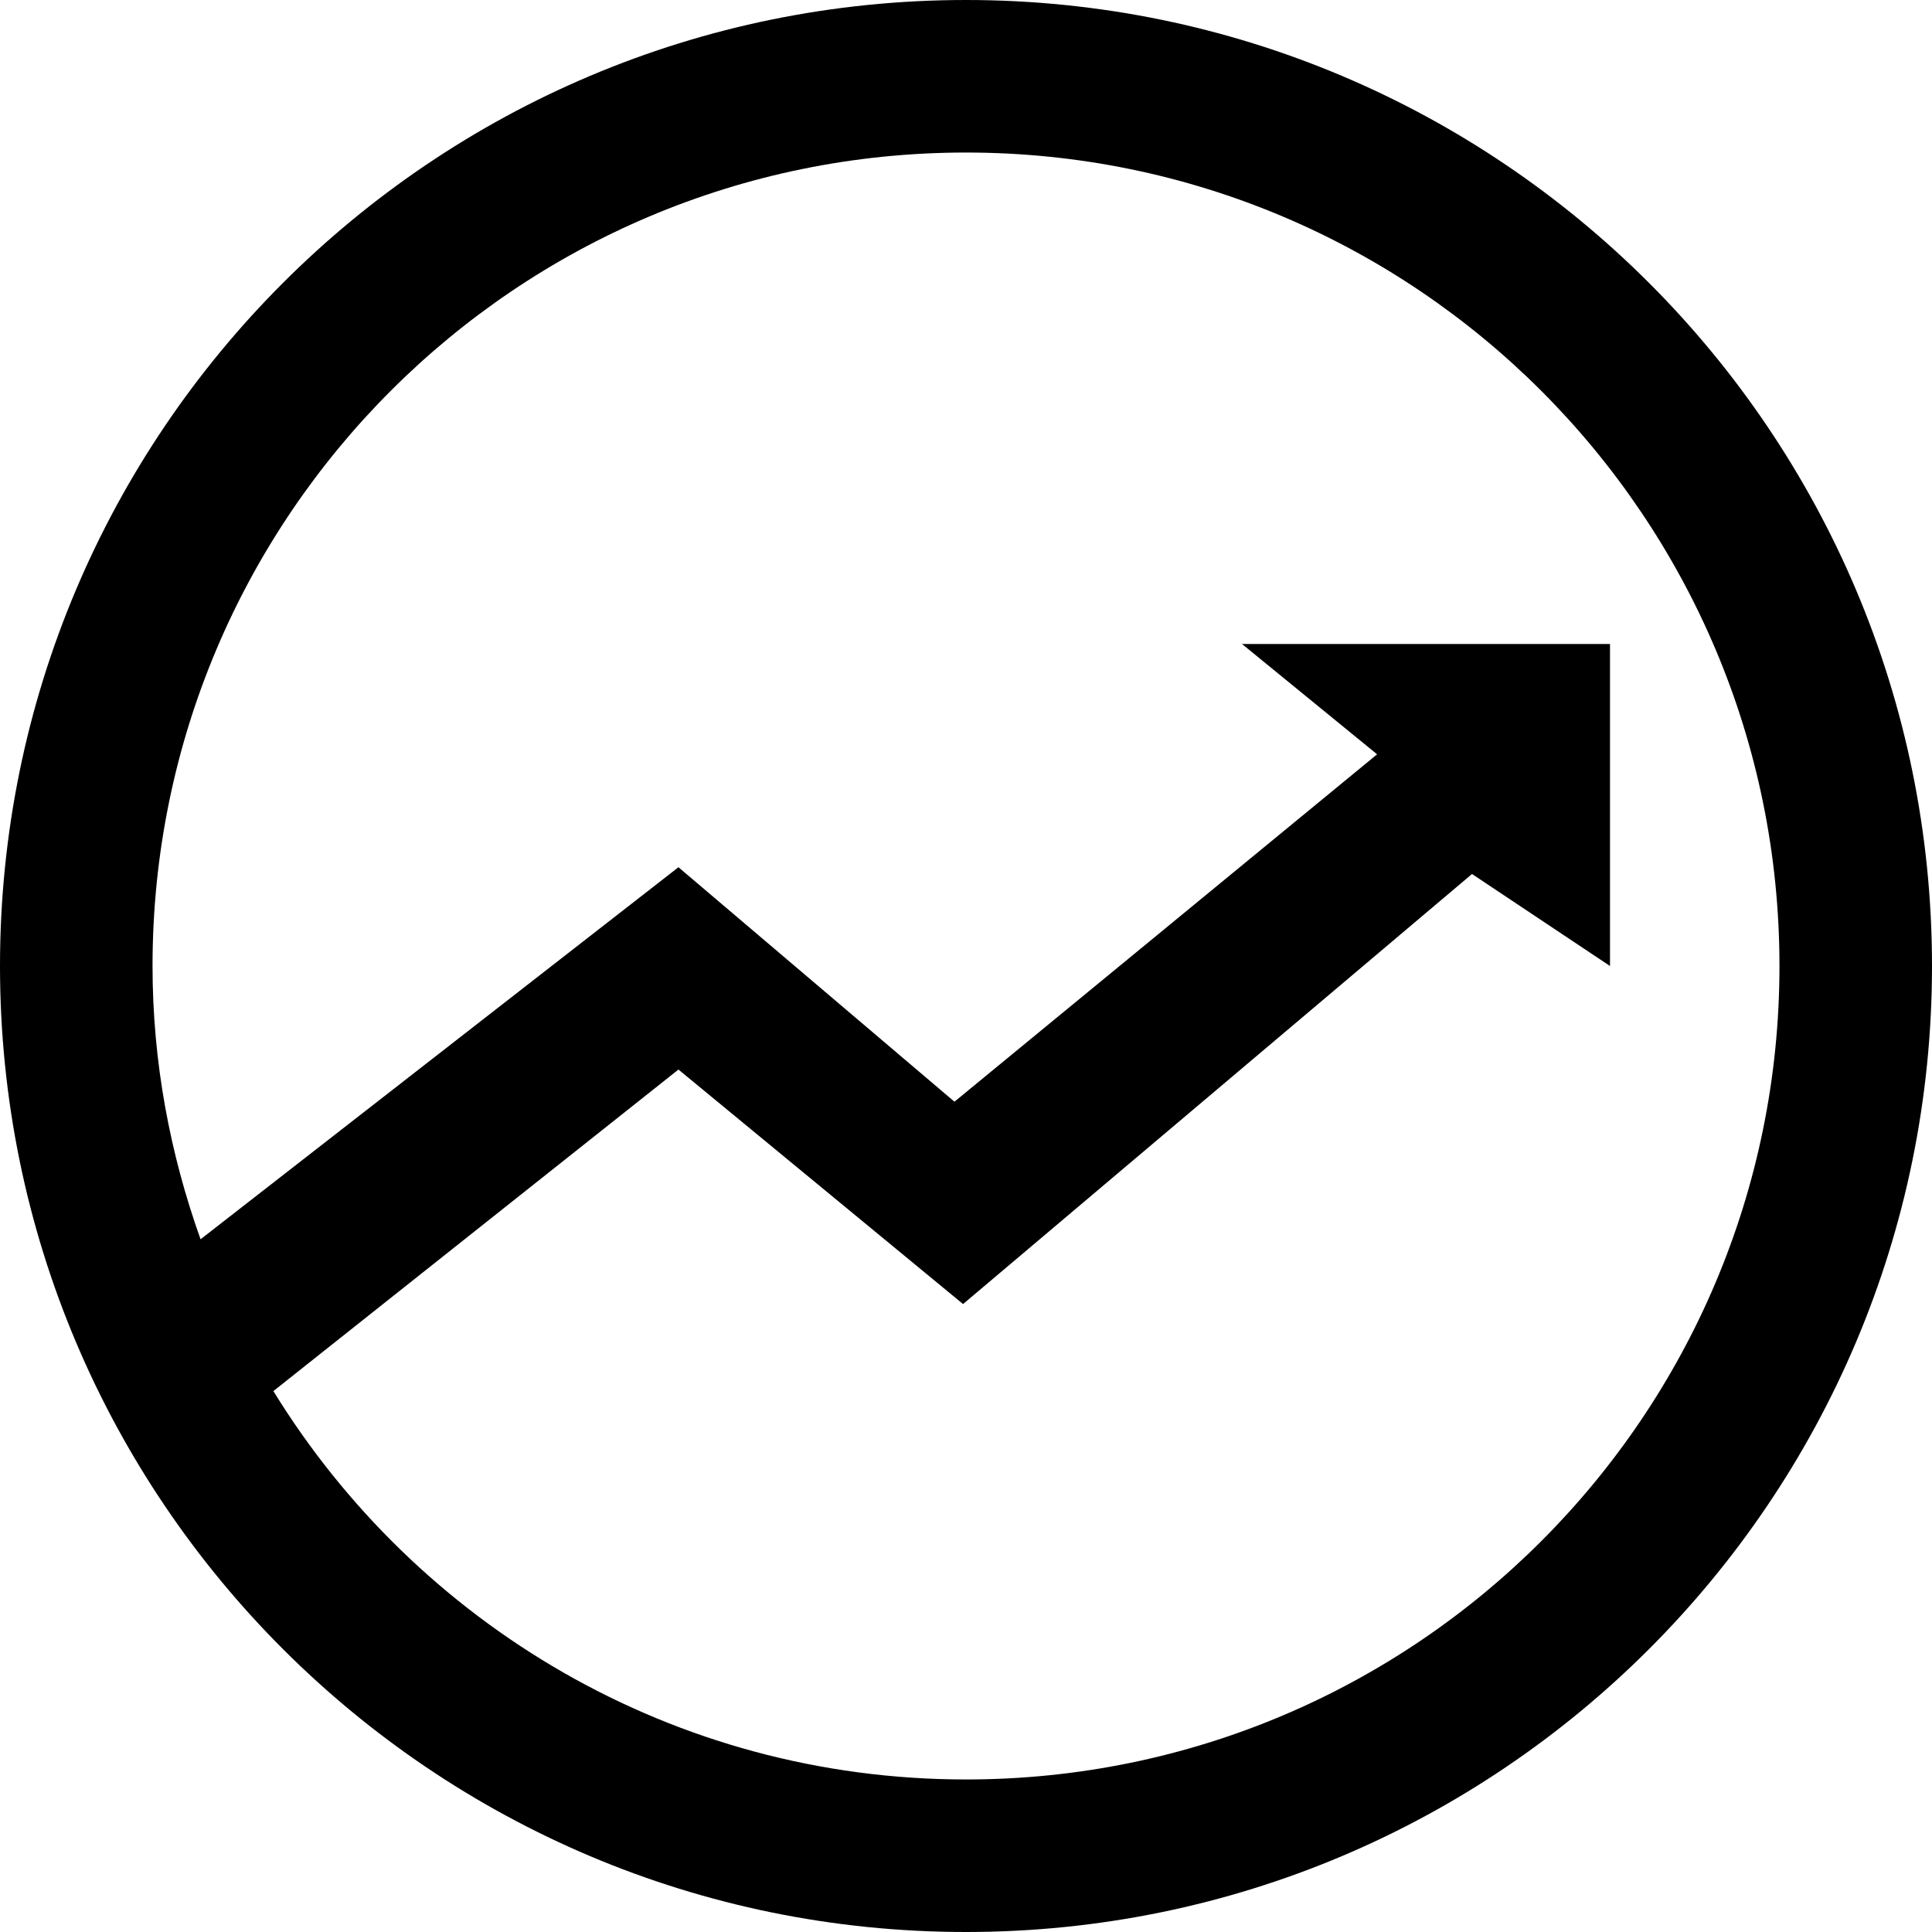<?xml version="1.0" standalone="no"?><!DOCTYPE svg PUBLIC "-//W3C//DTD SVG 1.1//EN" "http://www.w3.org/Graphics/SVG/1.1/DTD/svg11.dtd"><svg t="1687079490013" class="icon" viewBox="0 0 1024 1024" version="1.1" xmlns="http://www.w3.org/2000/svg" p-id="4989" xmlns:xlink="http://www.w3.org/1999/xlink" width="200" height="200"><path d="M512 1024C229.23 1024 0 794.77 0 512 0 229.23 229.23 0 512 0 794.77 0 1024 229.23 1024 512 1024 794.77 794.77 1024 512 1024ZM512 80.847C273.871 80.847 80.847 273.871 80.847 512 80.847 562.883 90.112 611.499 106.301 656.847L359.595 459.654 505.88 583.924 729.893 399.799 658.286 341.333 853.333 341.333 853.333 341.333 853.333 512 780.19 463.238 510.44 691.176 359.595 566.882 144.896 737.304C220.77 860.648 356.571 943.153 512 943.153 750.129 943.153 943.153 750.129 943.153 512 943.153 273.871 750.129 80.847 512 80.847Z" p-id="4990"></path></svg>